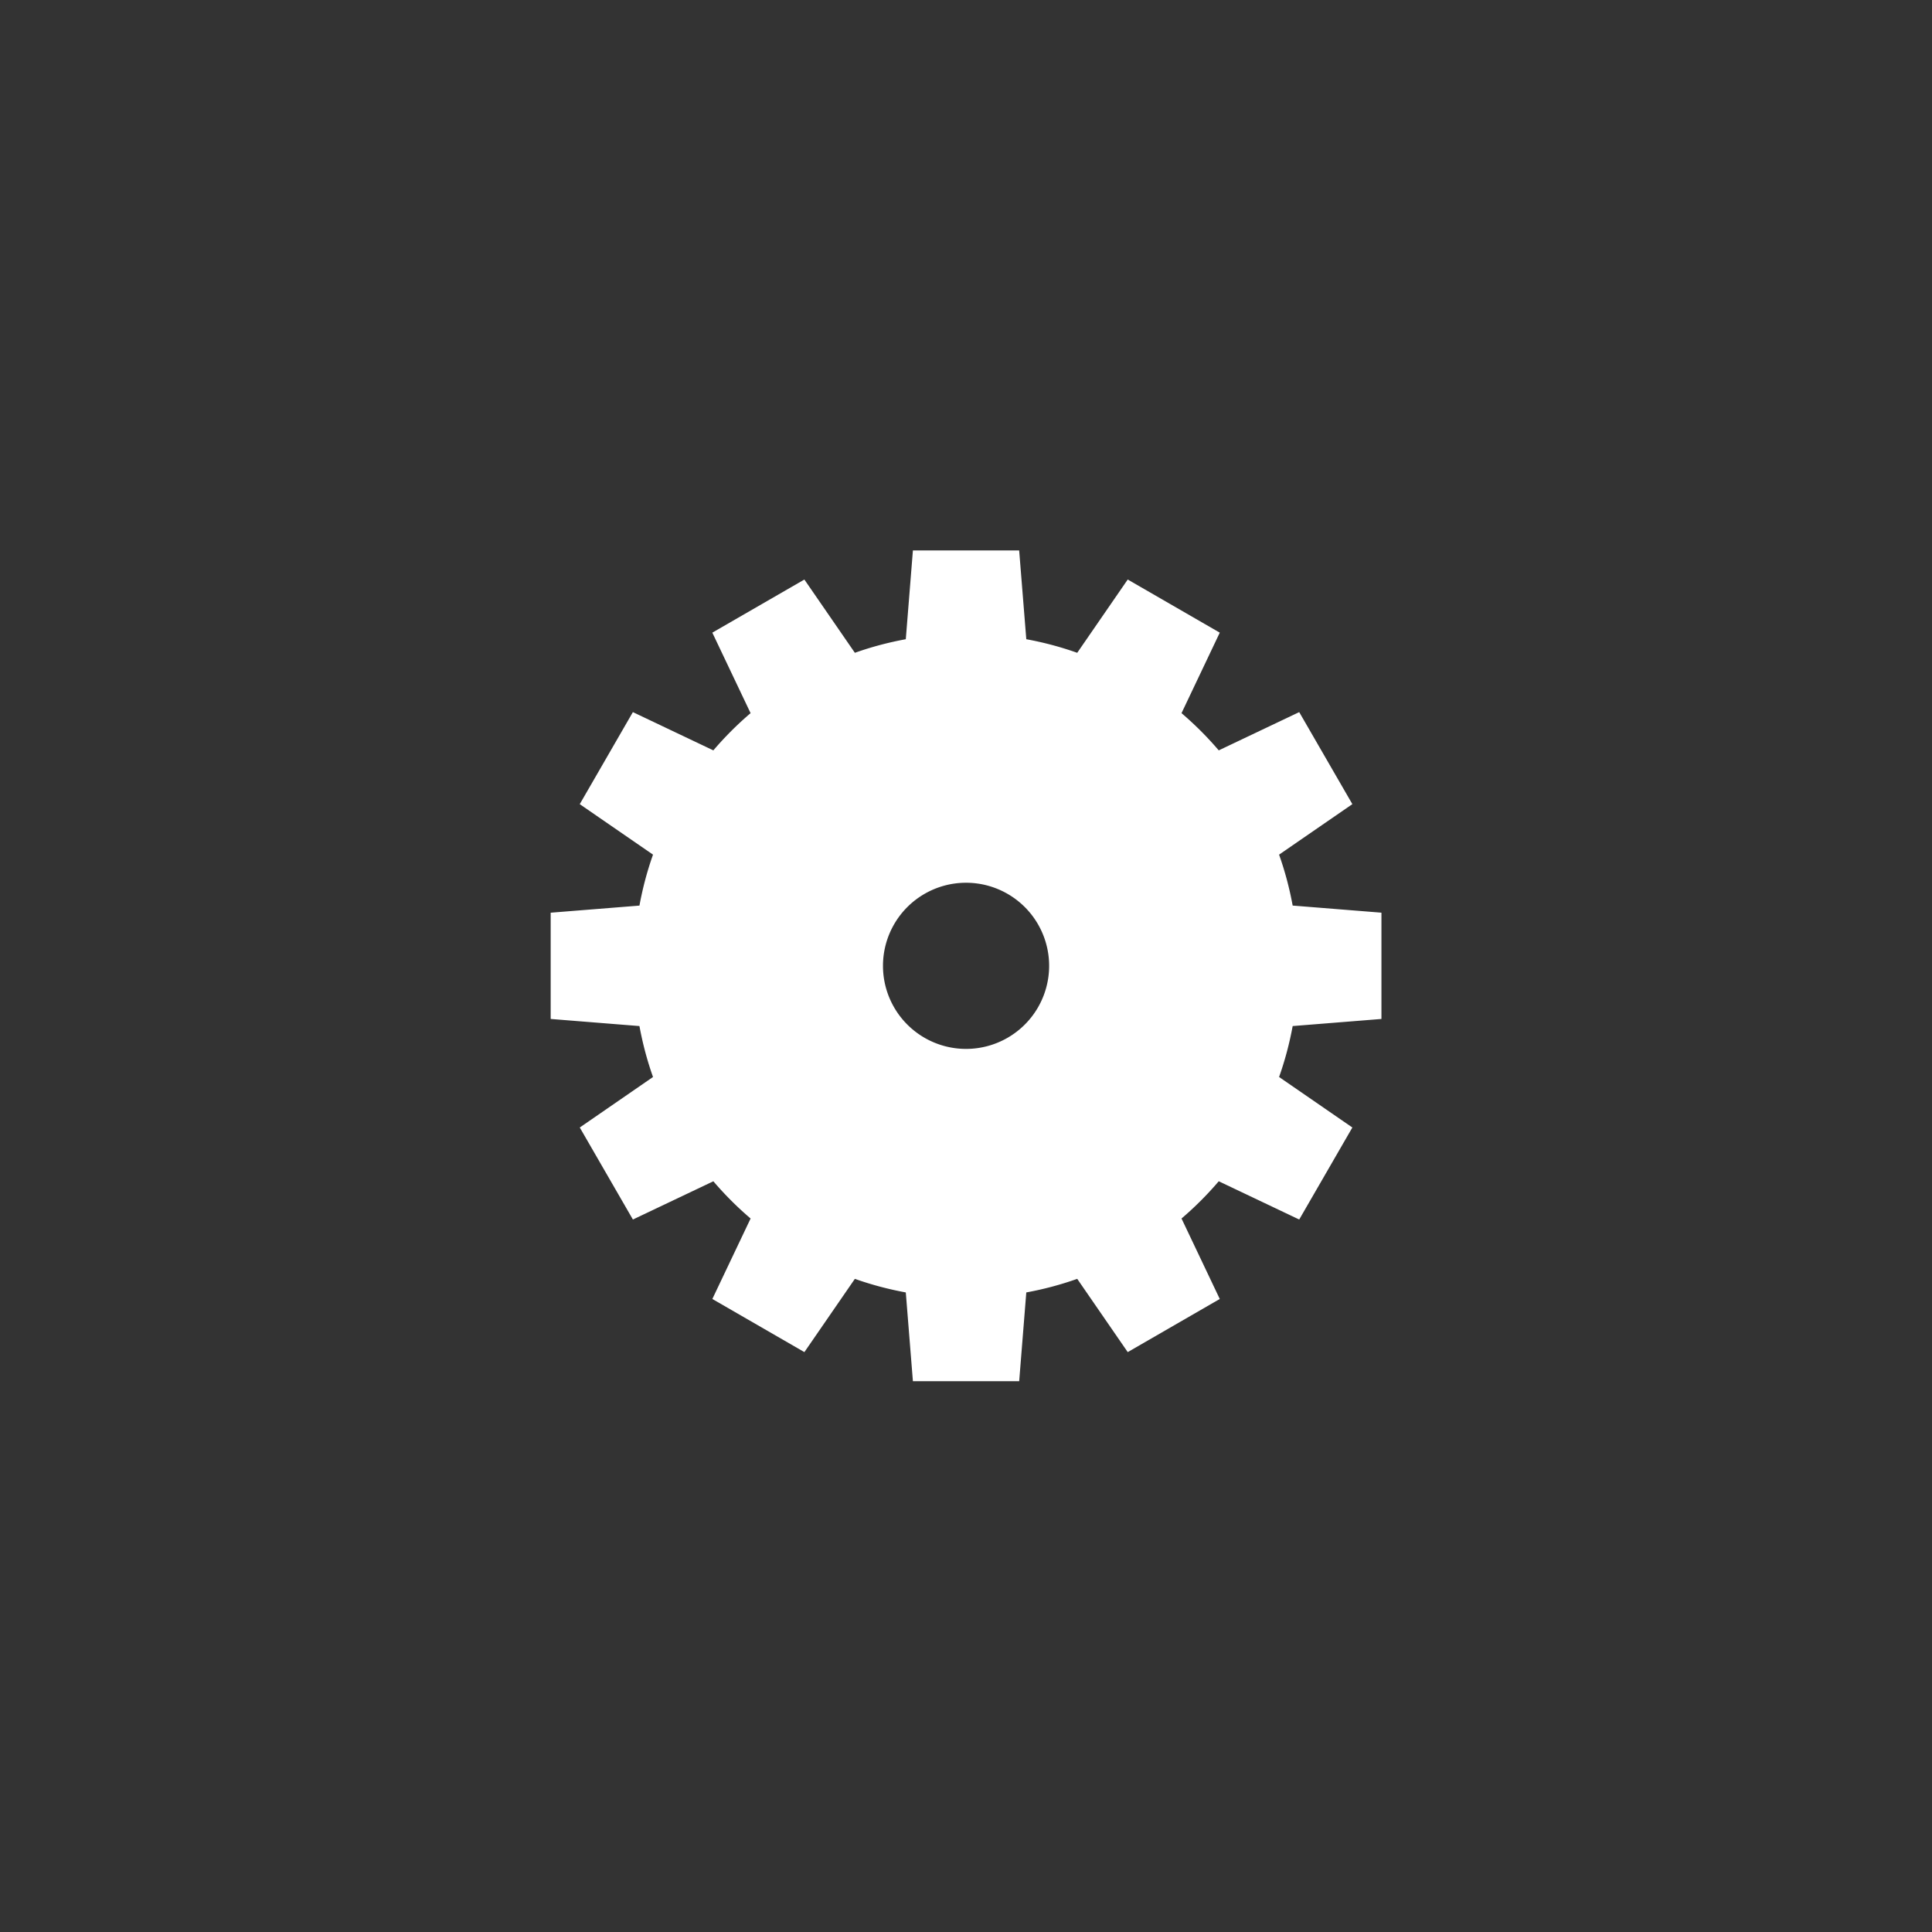 <svg xmlns="http://www.w3.org/2000/svg" preserveAspectRatio="xMidYMid" width="100" height="100" viewBox="0 0 100 100"><rect x="0" y="0" width="100" height="100" fill="#333333" stroke="none"/><defs><style>.cls-1{fill:#fff;fill-rule:evenodd}</style></defs><path d="M71.503 52.741V47.24l-4.595-.368a17.068 17.068 0 0 0-.703-2.636l3.793-2.614-2.751-4.763-4.165 1.98a17.358 17.358 0 0 0-1.927-1.927l1.98-4.166-4.764-2.75-2.614 3.793a17.068 17.068 0 0 0-2.636-.703l-.369-4.595h-5.5l-.368 4.595c-.905.166-1.786.401-2.636.703l-2.614-3.792-4.764 2.749 1.98 4.166a17.273 17.273 0 0 0-1.927 1.927l-4.165-1.98-2.75 4.764 3.792 2.613c-.302.85-.536 1.731-.702 2.637l-4.595.368v5.5l4.595.368c.166.905.4 1.786.702 2.636l-3.791 2.614 2.75 4.763 4.164-1.979a17.282 17.282 0 0 0 1.928 1.927l-1.98 4.165 4.764 2.75 2.613-3.792c.85.302 1.731.537 2.636.703l.368 4.595h5.501l.368-4.595a17.068 17.068 0 0 0 2.636-.703l2.614 3.792 4.764-2.75-1.98-4.165a17.282 17.282 0 0 0 1.927-1.928l4.165 1.98 2.751-4.763-3.793-2.614c.302-.851.537-1.731.703-2.636l4.595-.368zm-21.5 1.55a4.3 4.3 0 1 1 0-8.6 4.3 4.3 0 0 1 0 8.6z" class="cls-1"/></svg>